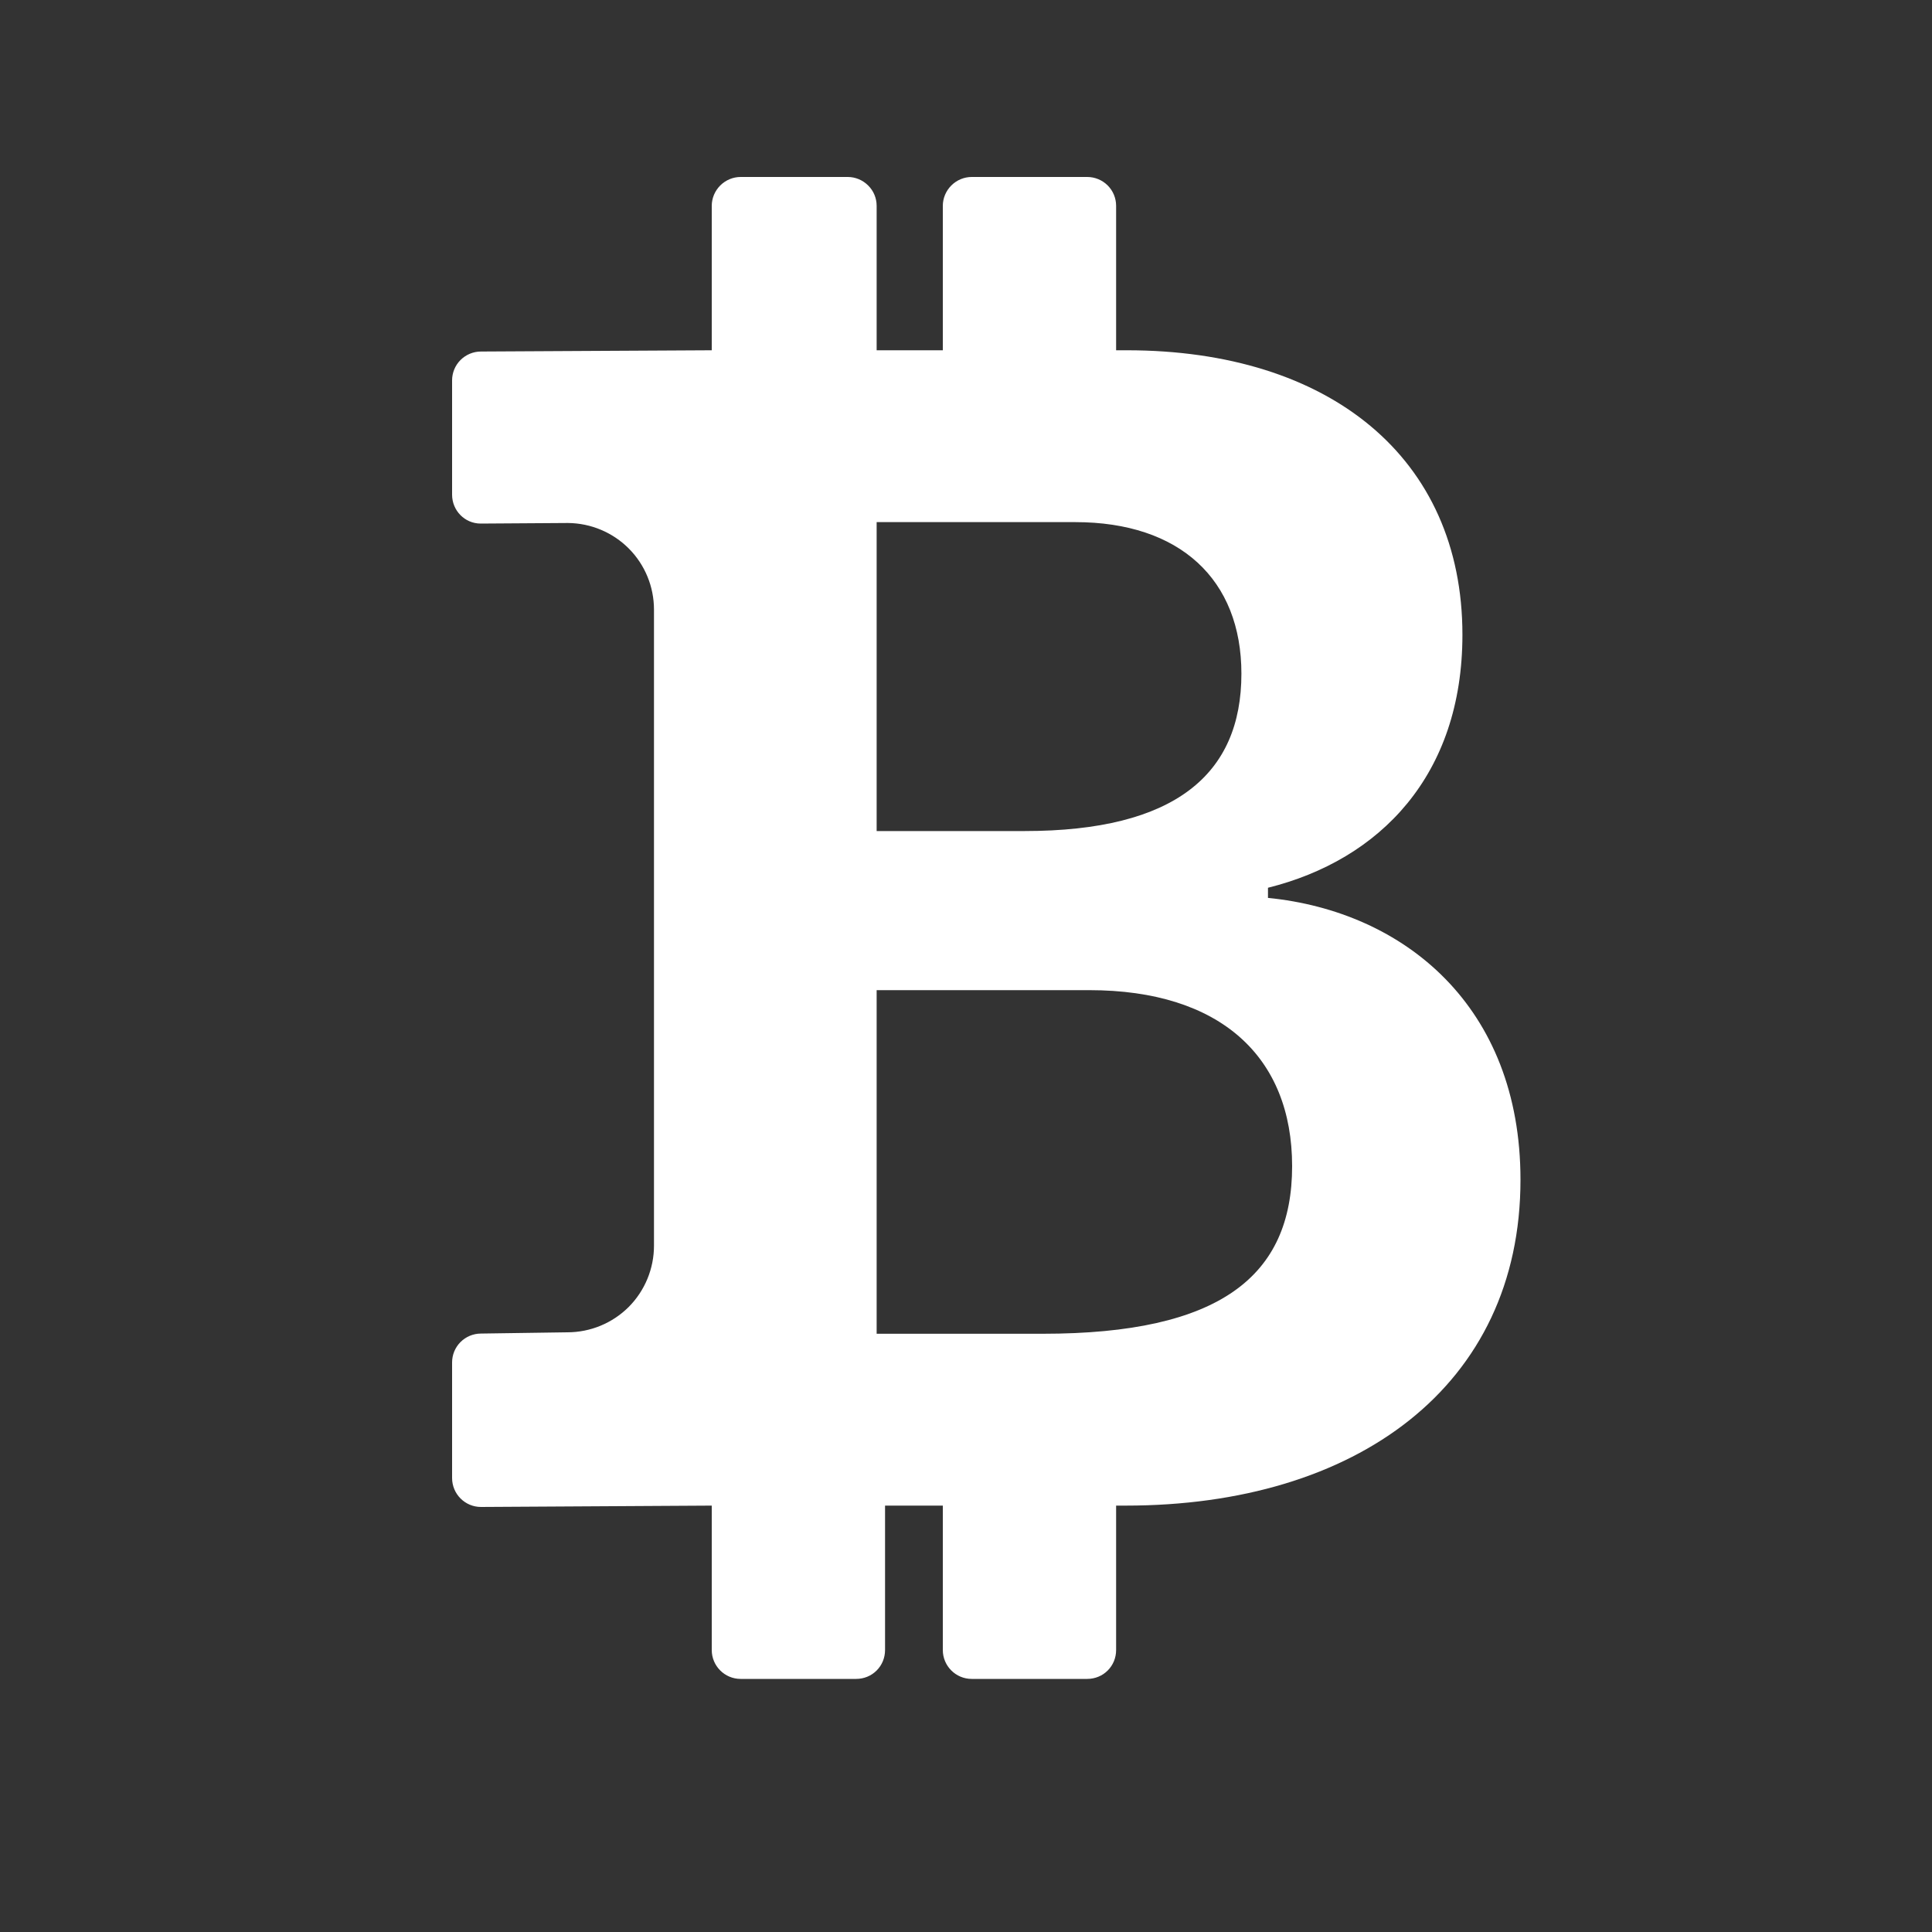 <svg width="20" height="20" viewBox="0 0 20 20" fill="none" xmlns="http://www.w3.org/2000/svg">
<rect x="0" y="0" width="20" height="20" fill="#333333" stroke="none"/>
<path d="M7.368 15.586V17.081C7.368 17.246 7.502 17.38 7.667 17.38H8.863C8.943 17.38 9.019 17.349 9.075 17.293C9.131 17.237 9.162 17.161 9.162 17.081V15.586H9.76V17.081C9.76 17.246 9.894 17.38 10.059 17.38H11.255C11.335 17.38 11.411 17.349 11.467 17.293C11.523 17.237 11.554 17.161 11.554 17.081V15.586H11.655C14.037 15.586 15.74 14.351 15.74 12.213C15.74 10.417 14.536 9.435 13.126 9.295V9.19C14.286 8.901 15.139 8.025 15.139 6.571C15.139 4.738 13.763 3.626 11.664 3.626H11.554V2.131C11.554 2.052 11.523 1.976 11.467 1.92C11.411 1.864 11.335 1.832 11.255 1.832H10.059C9.98 1.832 9.904 1.864 9.848 1.92C9.792 1.976 9.76 2.052 9.76 2.131V3.626H9.075V2.131C9.075 2.052 9.044 1.976 8.987 1.92C8.931 1.864 8.855 1.832 8.776 1.832H7.667C7.588 1.832 7.512 1.864 7.456 1.92C7.4 1.976 7.368 2.052 7.368 2.131V3.626L4.979 3.639C4.899 3.639 4.823 3.671 4.767 3.727C4.711 3.783 4.68 3.859 4.68 3.938V5.121C4.68 5.285 4.811 5.42 4.976 5.42L5.879 5.414C6.116 5.416 6.343 5.511 6.51 5.679C6.677 5.847 6.77 6.074 6.77 6.311V12.895C6.77 13.133 6.676 13.361 6.508 13.53C6.339 13.698 6.111 13.792 5.873 13.792L4.979 13.805C4.899 13.805 4.823 13.837 4.767 13.893C4.711 13.949 4.68 14.025 4.68 14.104V15.3C4.68 15.466 4.814 15.6 4.979 15.6L7.368 15.586ZM9.075 5.405H11.131C12.215 5.405 12.851 6 12.851 6.974C12.851 8.016 12.163 8.603 10.606 8.603H9.075V5.405ZM9.075 10.25H11.276C12.636 10.25 13.376 10.943 13.376 12.072C13.376 13.212 12.627 13.807 10.795 13.807H9.075V10.251V10.25Z" fill="white"/>
</svg>
